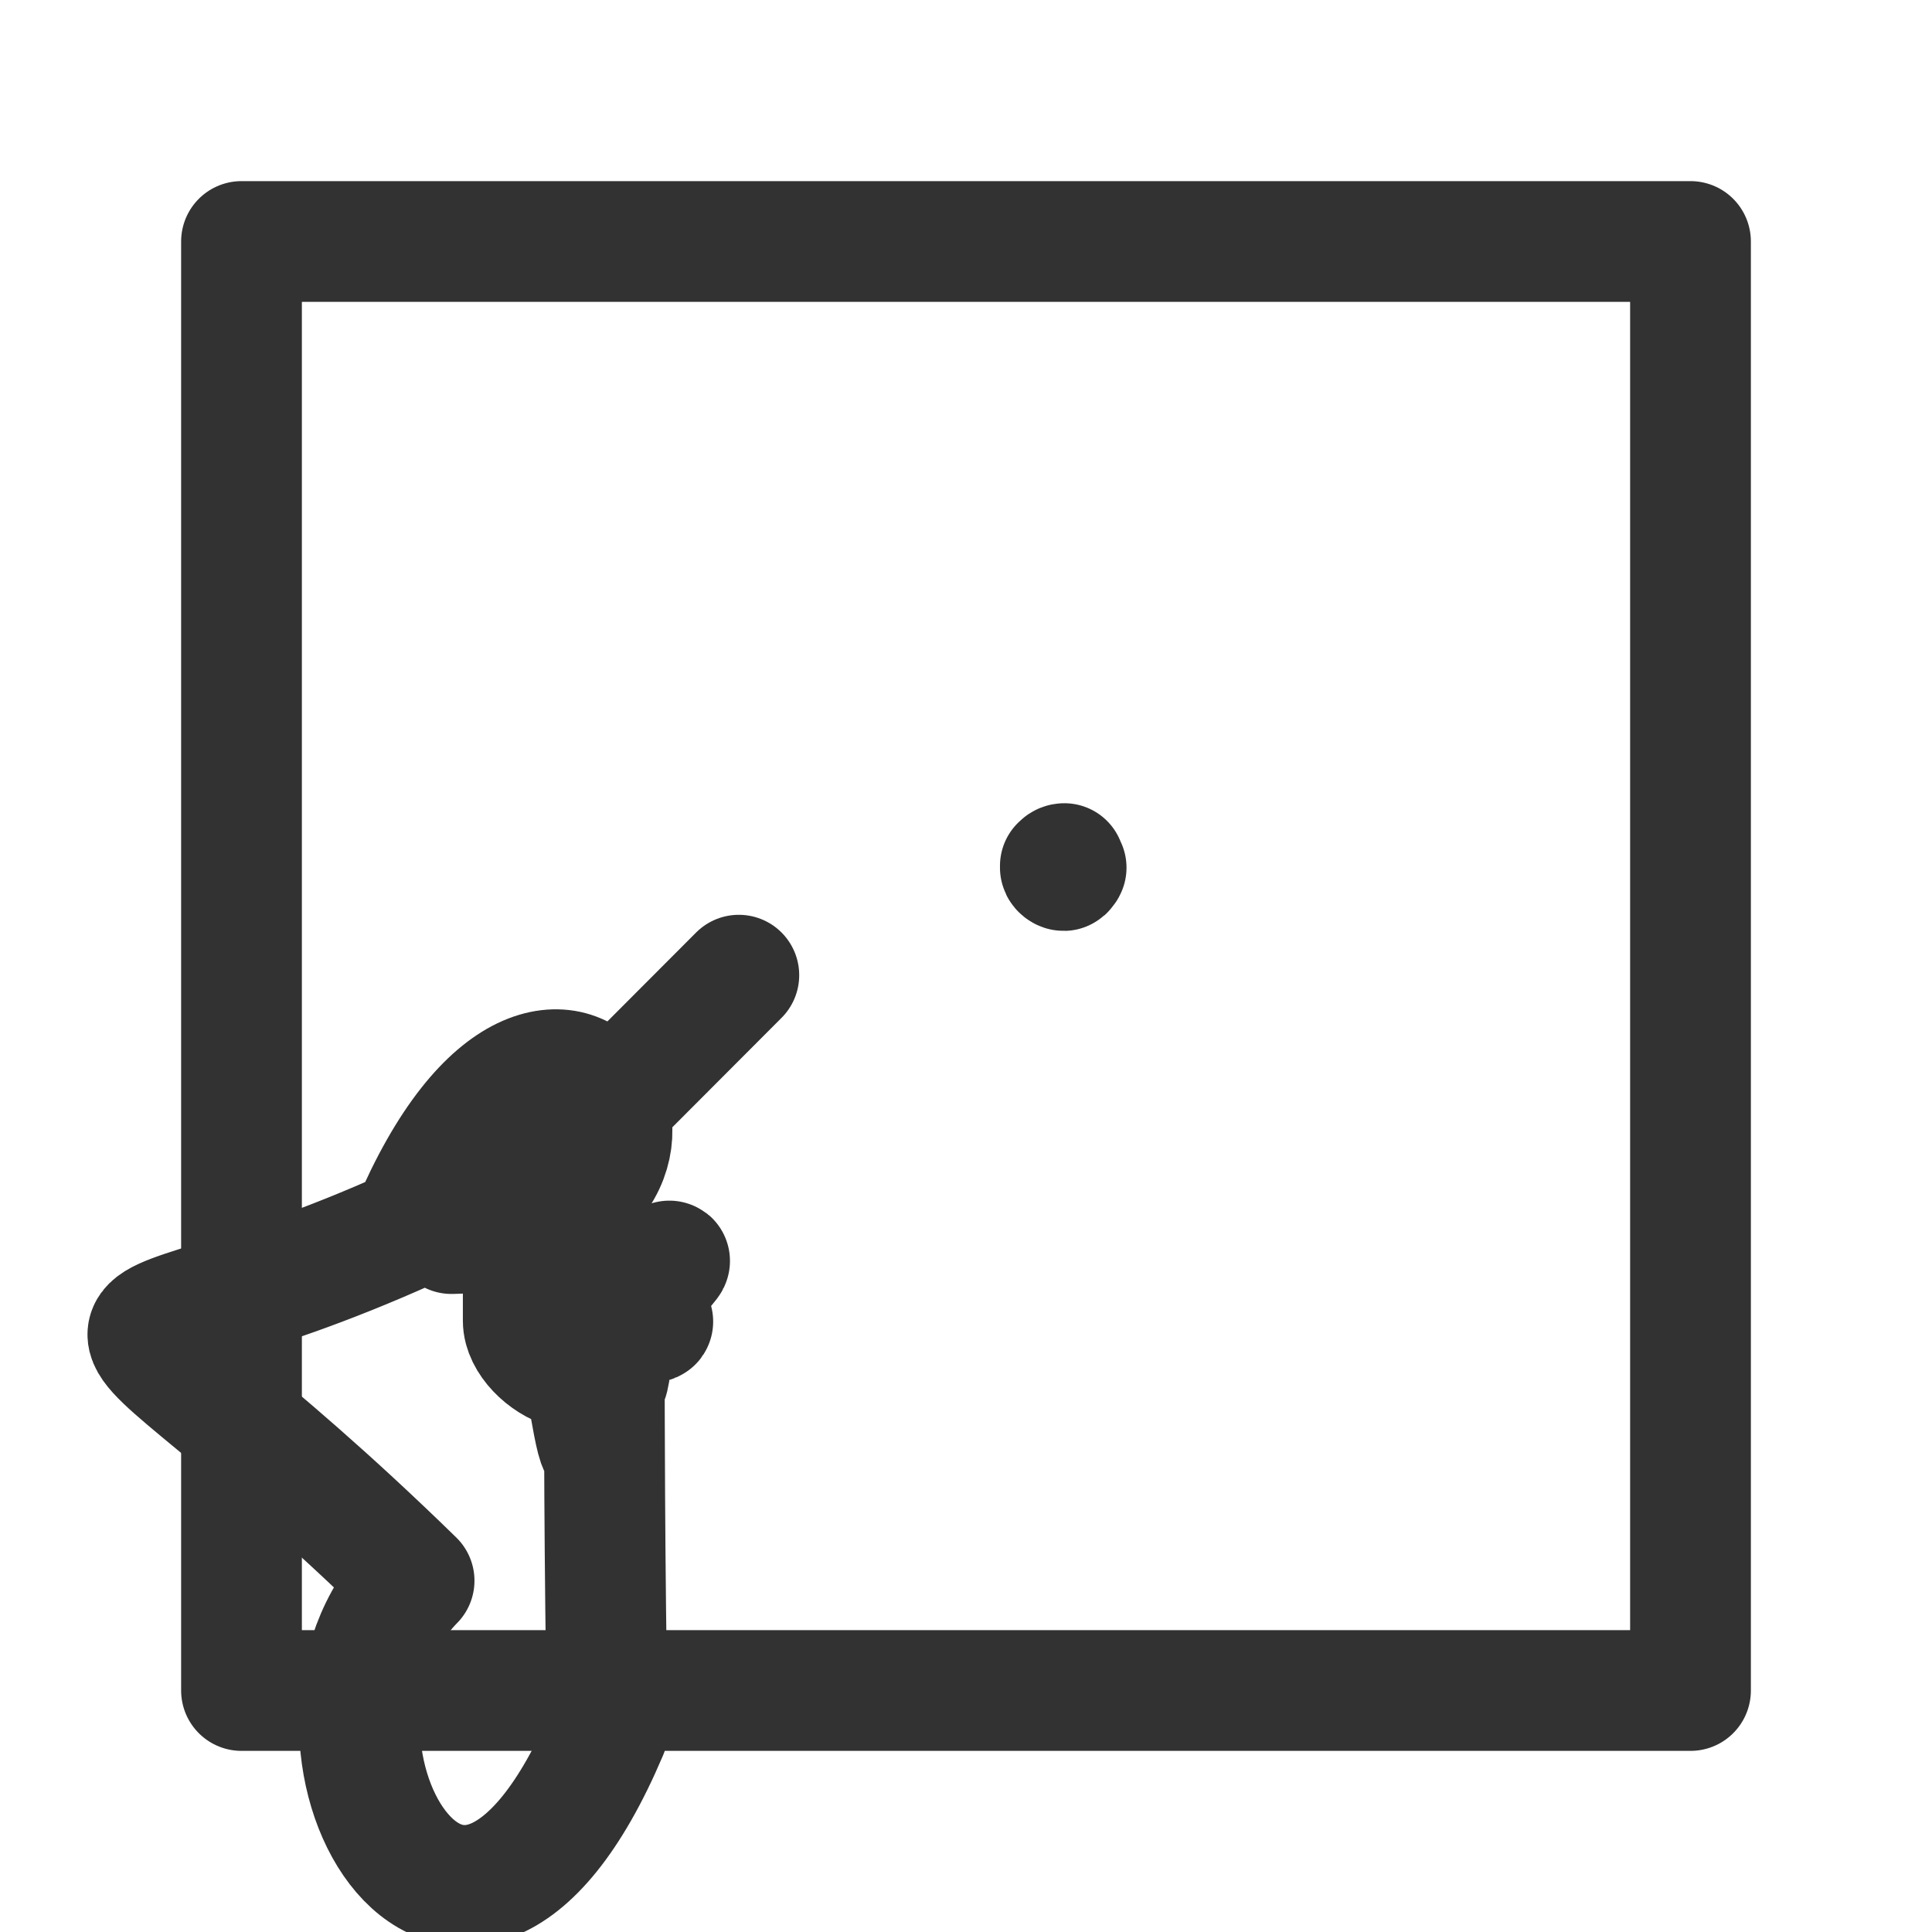 <?xml version="1.0" encoding="UTF-8"?><svg version="1.1" viewBox="0 0 24 24" xmlns="http://www.w3.org/2000/svg" xmlns:xlink="http://www.w3.org/1999/xlink"><g stroke-linecap="round" stroke-width="1.5" stroke="#323232" fill="none" stroke-linejoin="round"><path d="M9.178 12.114l-2.359 2.364 -2.68011e-08 2.70216e-08c-.204.205-.318.483-.319.772v1.157l1.15463e-14 1.2698e-07c9.11482e-08.604.489 1.093 1.093 1.093h1.162l-4.84062e-08-2.26947e-11c.29 0.0.568-.115.773-.321l2.354-2.359 2.06893e-07 7.21051e-08c.431.15.884.23 1.34.235l8.5269e-08 1.41918e-09c2.403.04 4.383-1.875 4.423-4.278 .04-2.403-1.875-4.383-4.278-4.423 -2.403-.04-4.383 1.875-4.423 4.278 -.008.504.071 1.005.234 1.482Z"></path><rect width="18" height="18" x="3" y="3" rx="2.761" ry="0"></rect><path d="M13.222 10.728h-2.18557e-09c-.028 1.20706e-09-.05.022-.05.05 1.20706e-09.028.022.05.05.05 .028-1.20706e-09.05-.022.05-.05v0c0-.028-.022-.05-.05-.05 0 0-1.77636e-15 0-1.77636e-15 0"></path></g><path fill="none" d="M0 0h24v24h-24Z"></path></svg>